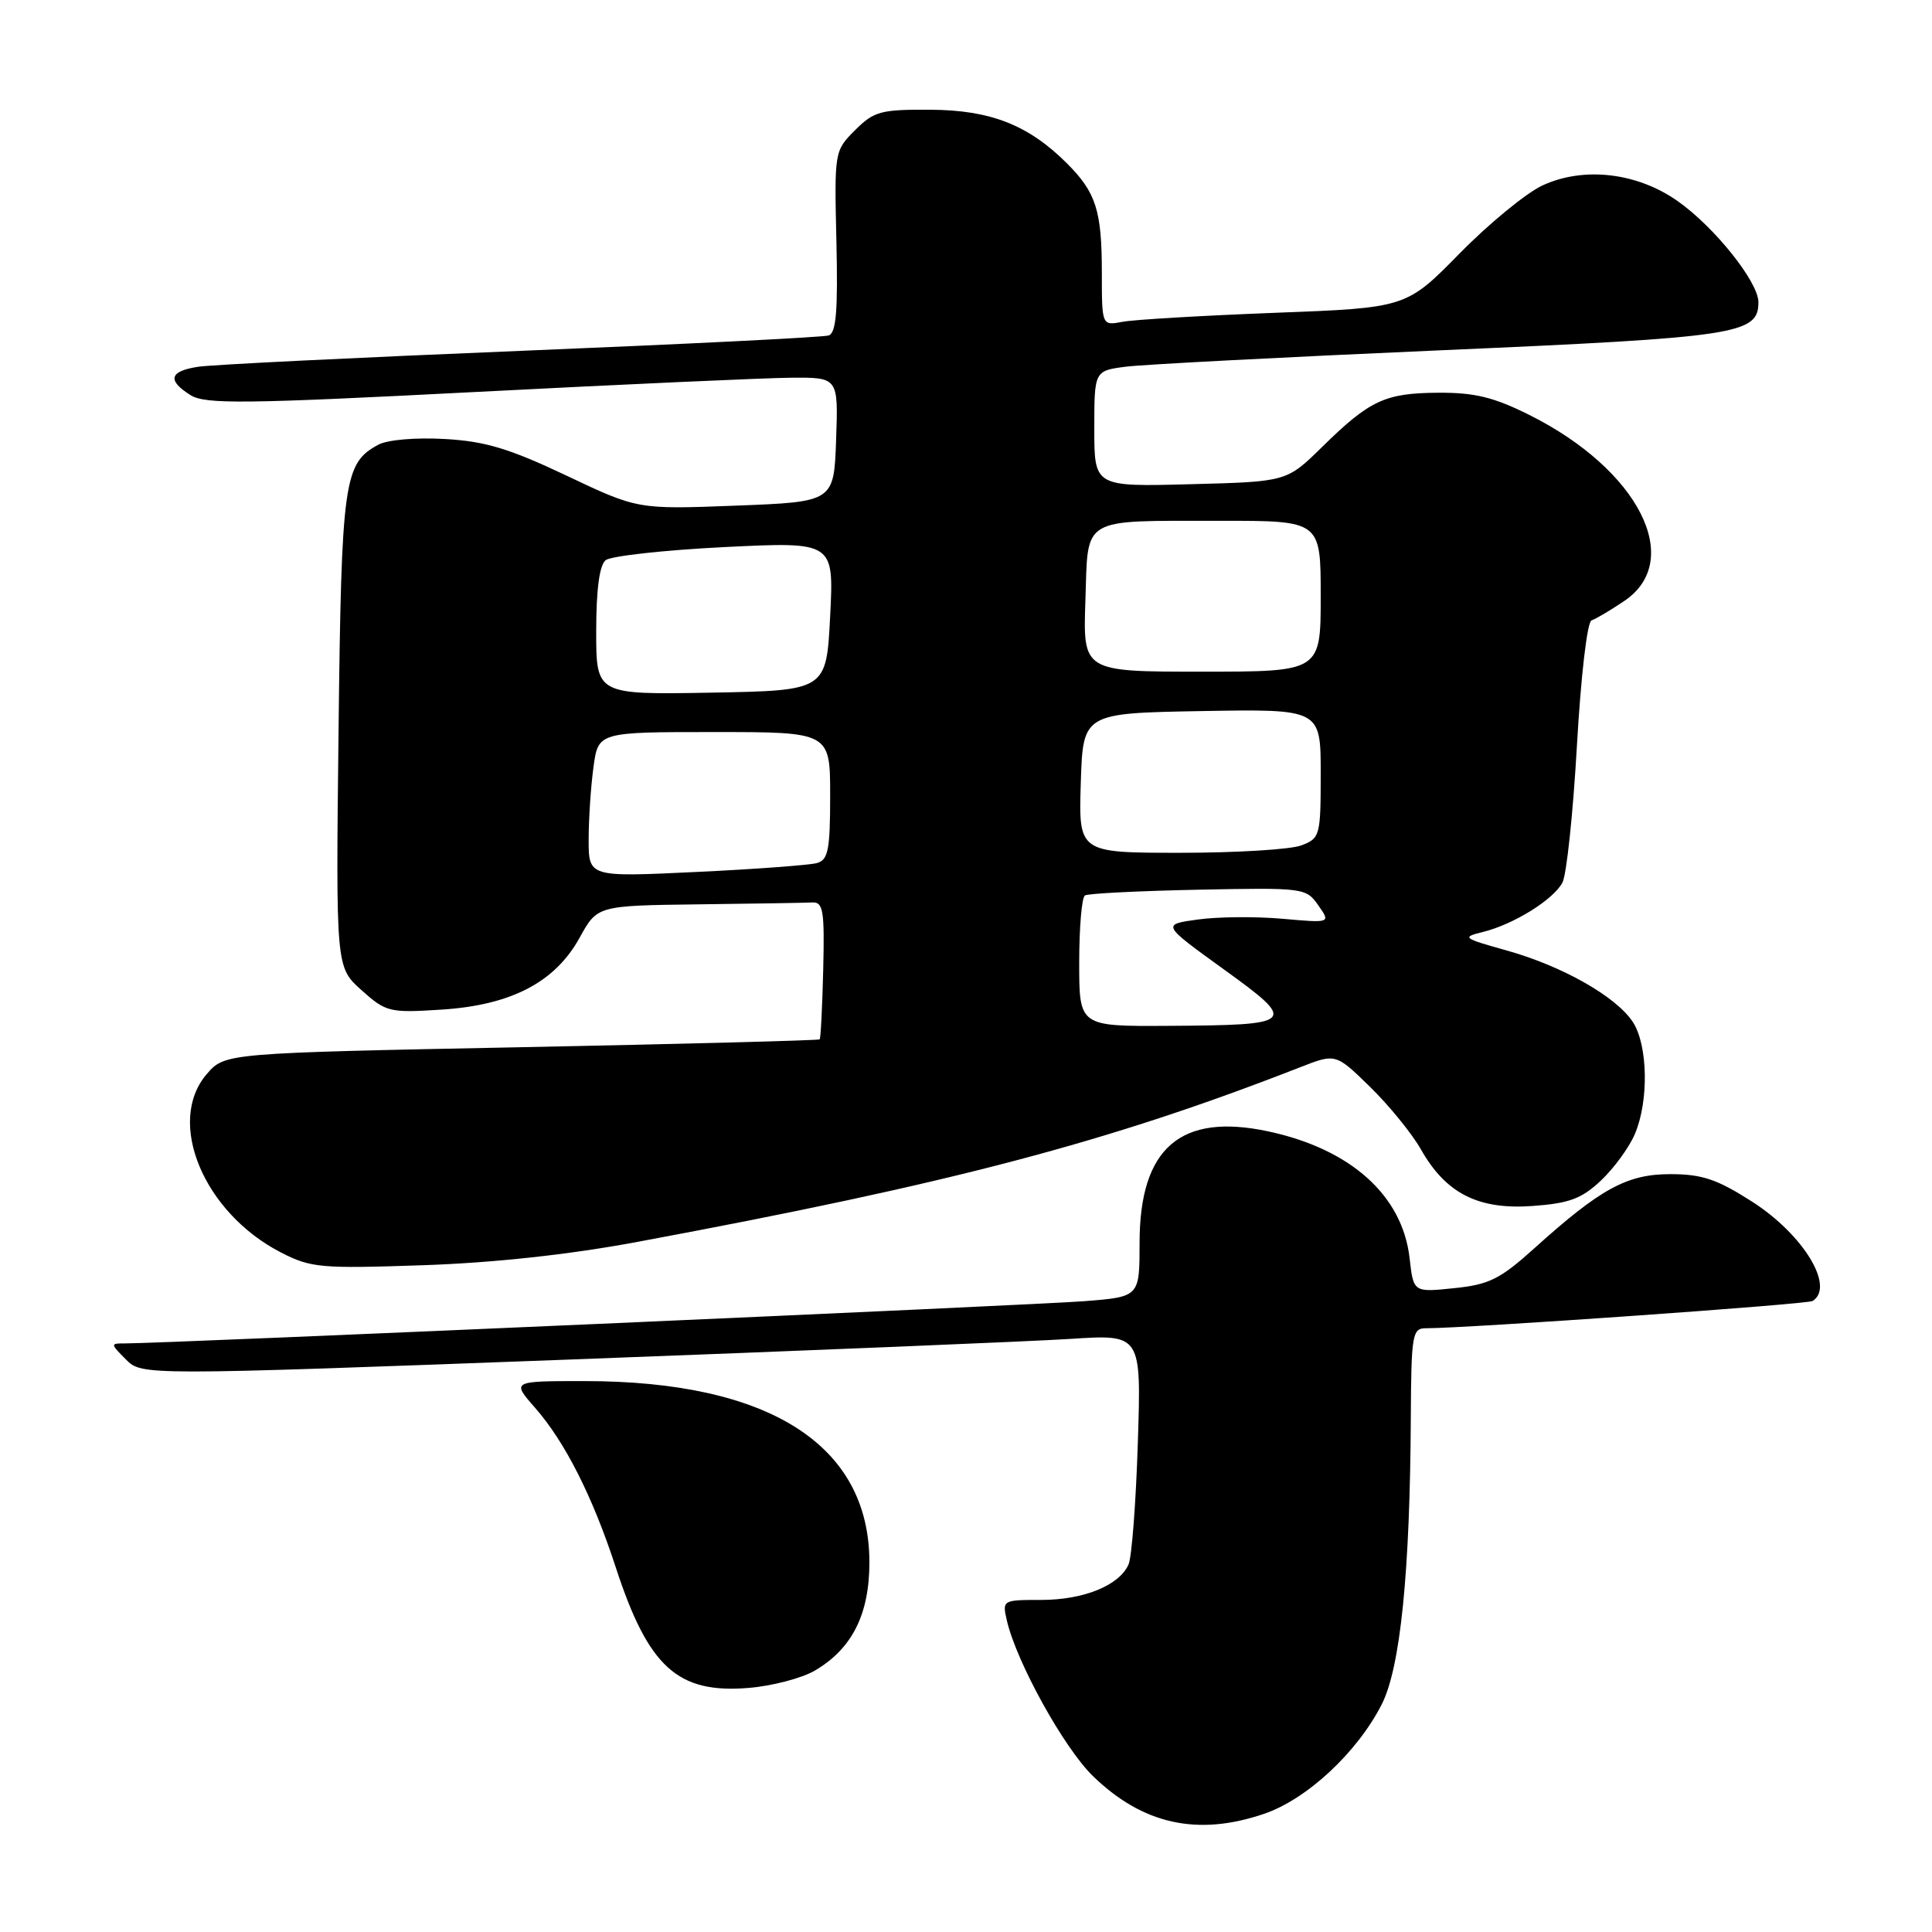 <?xml version="1.0" encoding="UTF-8" standalone="no"?>
<!DOCTYPE svg PUBLIC "-//W3C//DTD SVG 1.1//EN" "http://www.w3.org/Graphics/SVG/1.1/DTD/svg11.dtd" >
<svg xmlns="http://www.w3.org/2000/svg" xmlns:xlink="http://www.w3.org/1999/xlink" version="1.1" viewBox="0 0 256 256">
 <g >
 <path fill="currentColor"
d=" M 167.50 240.34 C 173.17 238.41 179.83 232.22 183.08 225.85 C 185.56 220.98 186.84 208.35 186.94 187.75 C 187.00 176.83 187.14 176.00 188.93 176.00 C 194.44 176.00 239.46 172.83 240.17 172.39 C 243.18 170.53 238.98 163.61 232.20 159.25 C 227.54 156.26 225.56 155.59 221.37 155.58 C 215.60 155.57 212.09 157.48 203.28 165.43 C 198.77 169.49 197.31 170.22 192.67 170.69 C 187.29 171.25 187.29 171.25 186.78 166.72 C 185.84 158.41 178.99 152.26 168.08 149.92 C 156.43 147.42 151.01 152.10 151.00 164.66 C 151.00 171.83 151.00 171.83 143.75 172.41 C 137.17 172.93 21.18 178.04 16.53 178.01 C 14.61 178.00 14.62 178.06 16.68 180.13 C 18.81 182.26 18.81 182.26 75.66 180.14 C 106.92 178.97 136.71 177.74 141.86 177.41 C 151.23 176.80 151.23 176.80 150.77 191.15 C 150.52 199.04 149.97 206.30 149.54 207.29 C 148.32 210.08 143.59 212.00 137.94 212.00 C 132.83 212.00 132.79 212.02 133.42 214.75 C 134.70 220.26 140.97 231.59 144.80 235.32 C 151.40 241.74 158.68 243.35 167.50 240.34 Z  M 107.99 221.35 C 112.91 218.46 115.20 213.90 115.20 207.02 C 115.20 191.45 101.91 183.00 77.45 183.00 C 67.79 183.00 67.79 183.00 70.90 186.54 C 74.86 191.05 78.53 198.30 81.59 207.68 C 85.91 220.91 89.78 224.43 99.17 223.66 C 102.29 223.41 106.26 222.37 107.99 221.35 Z  M 84.50 164.55 C 126.22 156.78 146.84 151.35 172.24 141.43 C 176.99 139.57 176.99 139.57 181.56 144.04 C 184.07 146.49 187.09 150.21 188.28 152.30 C 191.58 158.14 195.88 160.32 203.06 159.80 C 207.93 159.45 209.57 158.84 212.12 156.44 C 213.84 154.82 215.87 152.05 216.62 150.28 C 218.50 145.91 218.36 138.48 216.36 135.42 C 214.14 132.04 207.01 128.00 199.60 125.93 C 193.81 124.31 193.65 124.19 196.50 123.49 C 200.57 122.48 205.81 119.23 207.03 116.95 C 207.58 115.92 208.44 107.76 208.95 98.81 C 209.48 89.53 210.31 82.40 210.89 82.20 C 211.45 82.02 213.39 80.87 215.20 79.65 C 223.25 74.25 217.13 62.22 202.66 54.99 C 197.94 52.63 195.40 52.01 190.59 52.04 C 183.52 52.08 181.50 53.02 175.16 59.25 C 170.49 63.83 170.49 63.83 157.75 64.16 C 145.00 64.50 145.00 64.50 145.00 56.81 C 145.00 49.12 145.00 49.12 149.25 48.58 C 151.59 48.29 170.38 47.31 191.00 46.41 C 230.23 44.70 233.00 44.28 233.00 40.05 C 233.00 37.36 227.18 30.08 222.29 26.64 C 216.91 22.86 209.86 22.04 204.39 24.57 C 202.25 25.56 197.31 29.61 193.41 33.58 C 186.33 40.79 186.33 40.79 168.91 41.45 C 159.34 41.82 150.26 42.35 148.75 42.64 C 146.00 43.16 146.00 43.16 146.00 36.14 C 146.00 27.90 145.23 25.50 141.38 21.65 C 136.28 16.56 131.25 14.58 123.28 14.54 C 116.70 14.50 115.80 14.75 113.30 17.25 C 110.57 19.98 110.55 20.07 110.83 32.01 C 111.04 41.19 110.80 44.12 109.80 44.45 C 109.09 44.69 90.72 45.60 69.00 46.49 C 47.27 47.38 28.04 48.32 26.25 48.60 C 22.44 49.18 22.12 50.40 25.25 52.36 C 27.19 53.58 32.36 53.52 63.00 51.94 C 82.53 50.93 101.33 50.08 104.79 50.05 C 111.08 50.00 111.08 50.00 110.79 58.25 C 110.50 66.50 110.50 66.50 97.50 67.00 C 84.50 67.50 84.50 67.50 75.06 63.02 C 67.48 59.43 64.30 58.47 58.94 58.17 C 55.11 57.95 51.36 58.27 50.14 58.92 C 45.56 61.38 45.24 63.62 44.86 96.83 C 44.50 128.16 44.50 128.16 47.90 131.20 C 51.16 134.12 51.60 134.22 58.50 133.78 C 67.73 133.19 73.55 130.16 76.81 124.24 C 79.15 120.00 79.15 120.00 92.57 119.83 C 99.96 119.74 106.74 119.63 107.65 119.58 C 109.08 119.51 109.27 120.69 109.08 128.48 C 108.96 133.43 108.75 137.58 108.61 137.72 C 108.47 137.86 90.68 138.33 69.07 138.76 C 29.79 139.54 29.79 139.54 27.39 142.33 C 21.96 148.65 26.98 160.70 37.25 165.97 C 41.20 168.00 42.53 168.11 56.00 167.65 C 65.44 167.33 75.39 166.25 84.50 164.55 Z  M 143.00 127.56 C 143.00 122.92 143.34 118.91 143.76 118.65 C 144.18 118.39 150.94 118.05 158.78 117.89 C 172.77 117.61 173.07 117.65 174.68 119.96 C 176.33 122.31 176.33 122.31 169.92 121.74 C 166.39 121.43 161.35 121.47 158.72 121.84 C 153.93 122.50 153.93 122.50 162.14 128.43 C 172.02 135.56 171.75 135.83 154.75 135.93 C 143.00 136.00 143.00 136.00 143.00 127.56 Z  M 78.00 111.25 C 78.00 108.52 78.29 104.19 78.64 101.64 C 79.27 97.00 79.27 97.00 94.64 97.00 C 110.00 97.00 110.00 97.00 110.00 105.43 C 110.00 112.61 109.74 113.94 108.25 114.36 C 107.29 114.63 100.09 115.17 92.25 115.54 C 78.00 116.22 78.00 116.22 78.00 111.25 Z  M 143.21 103.75 C 143.50 94.50 143.50 94.50 159.25 94.22 C 175.00 93.95 175.00 93.95 175.00 102.50 C 175.00 110.76 174.91 111.08 172.43 112.02 C 171.02 112.56 163.81 113.00 156.40 113.00 C 142.92 113.00 142.92 113.00 143.21 103.75 Z  M 79.00 83.65 C 79.00 78.14 79.43 74.89 80.25 74.23 C 80.94 73.67 88.03 72.89 96.00 72.49 C 110.50 71.78 110.50 71.78 110.00 81.64 C 109.50 91.50 109.50 91.50 94.25 91.78 C 79.00 92.05 79.00 92.05 79.00 83.65 Z  M 143.82 79.60 C 144.20 68.33 143.00 69.03 161.75 69.01 C 175.00 69.00 175.00 69.00 175.00 79.00 C 175.00 89.00 175.00 89.00 159.25 89.00 C 143.50 89.00 143.50 89.00 143.82 79.60 Z "/>
</g>
</svg>